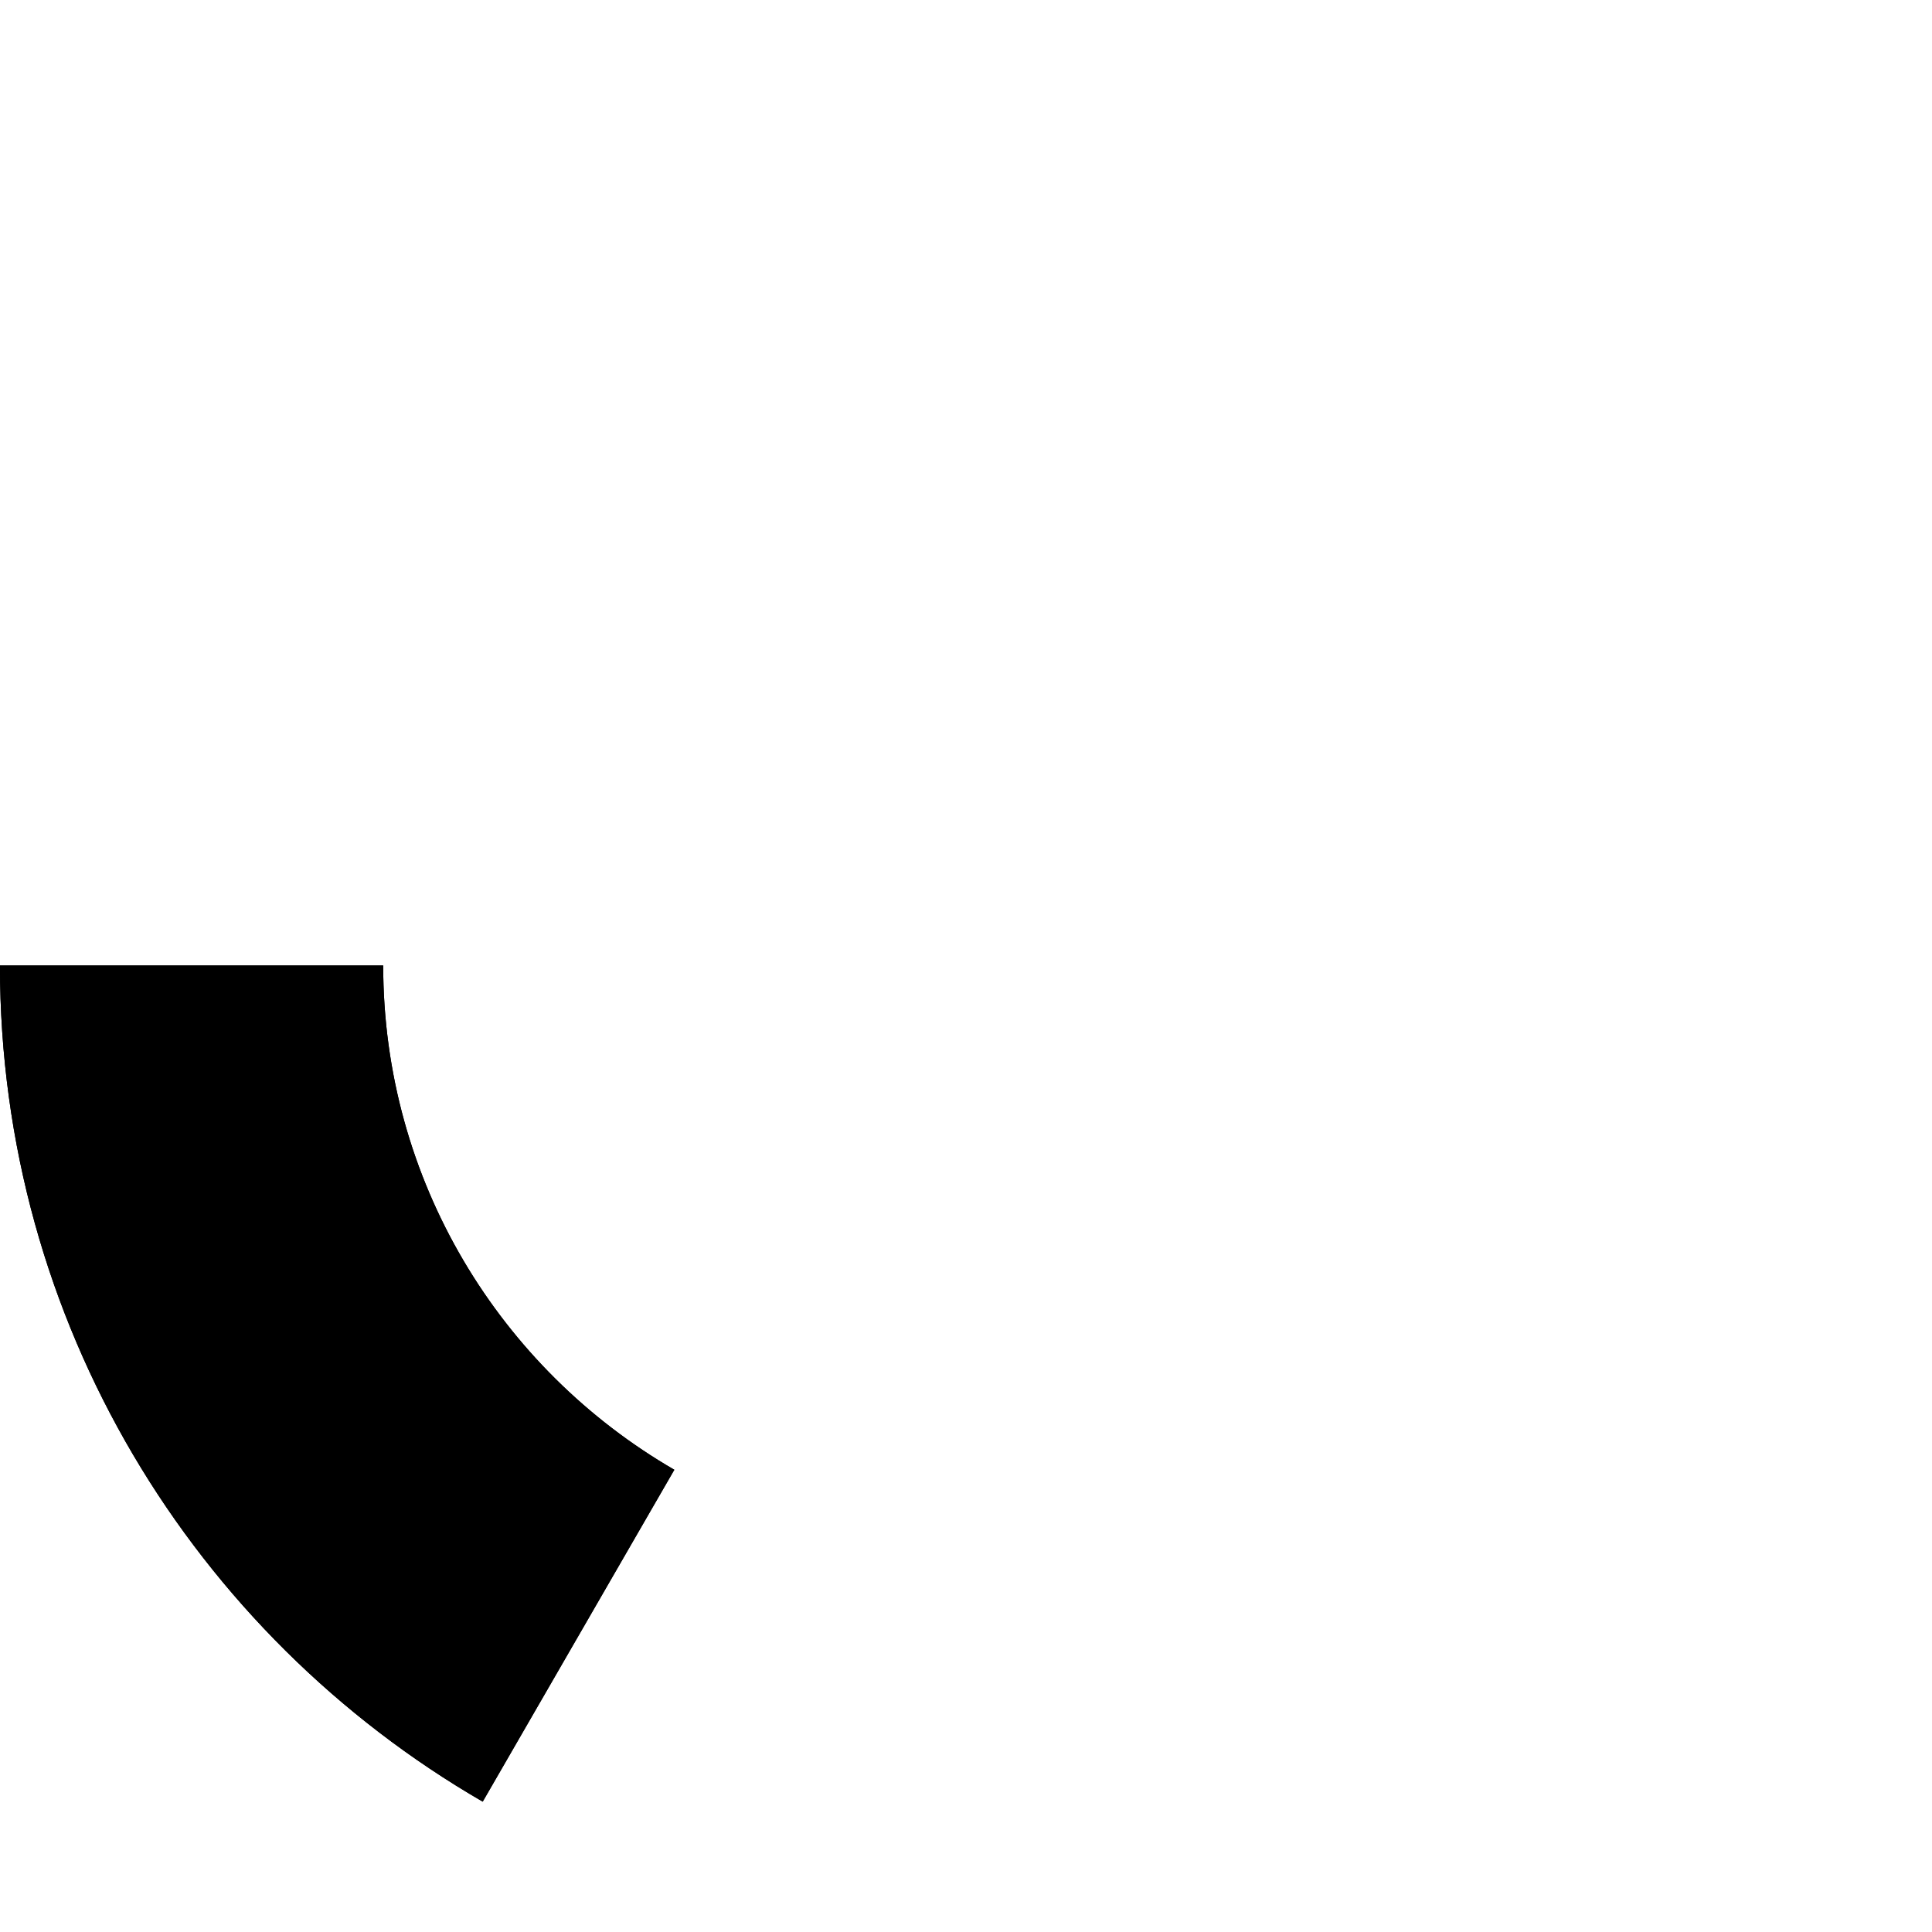 <?xml version="1.0" encoding="UTF-8" standalone="no"?>
<!DOCTYPE svg PUBLIC "-//W3C//DTD SVG 1.1//EN" "http://www.w3.org/Graphics/SVG/1.1/DTD/svg11.dtd">
<svg width="100%" height="100%" viewBox="0 0 1417 1417" version="1.1" style="fill-rule:evenodd;clip-rule:evenodd;stroke-linejoin:round;stroke-miterlimit:2;">
    <g id="option-4" transform="matrix(1.158,0,0,1.158,-112.128,-112.128)">
        <path d="M523.932,1027.73L402.564,1237.94C219.836,1132.14 96.804,934.491 96.804,708.333L339.535,708.333C339.535,844.723 413.733,963.92 523.932,1027.73Z"/>
        <path d="M523.932,1027.73L402.564,1237.94C219.836,1132.14 96.804,934.491 96.804,708.333L339.535,708.333C339.535,844.723 413.733,963.92 523.932,1027.73ZM514.143,1030.29C407.132,965.57 334.919,849.01 332.408,715.528C332.408,715.528 104.04,715.528 104.04,715.528C106.588,933.454 224.731,1123.8 399.957,1228.07L514.143,1030.29Z"/>
    </g>
</svg>
